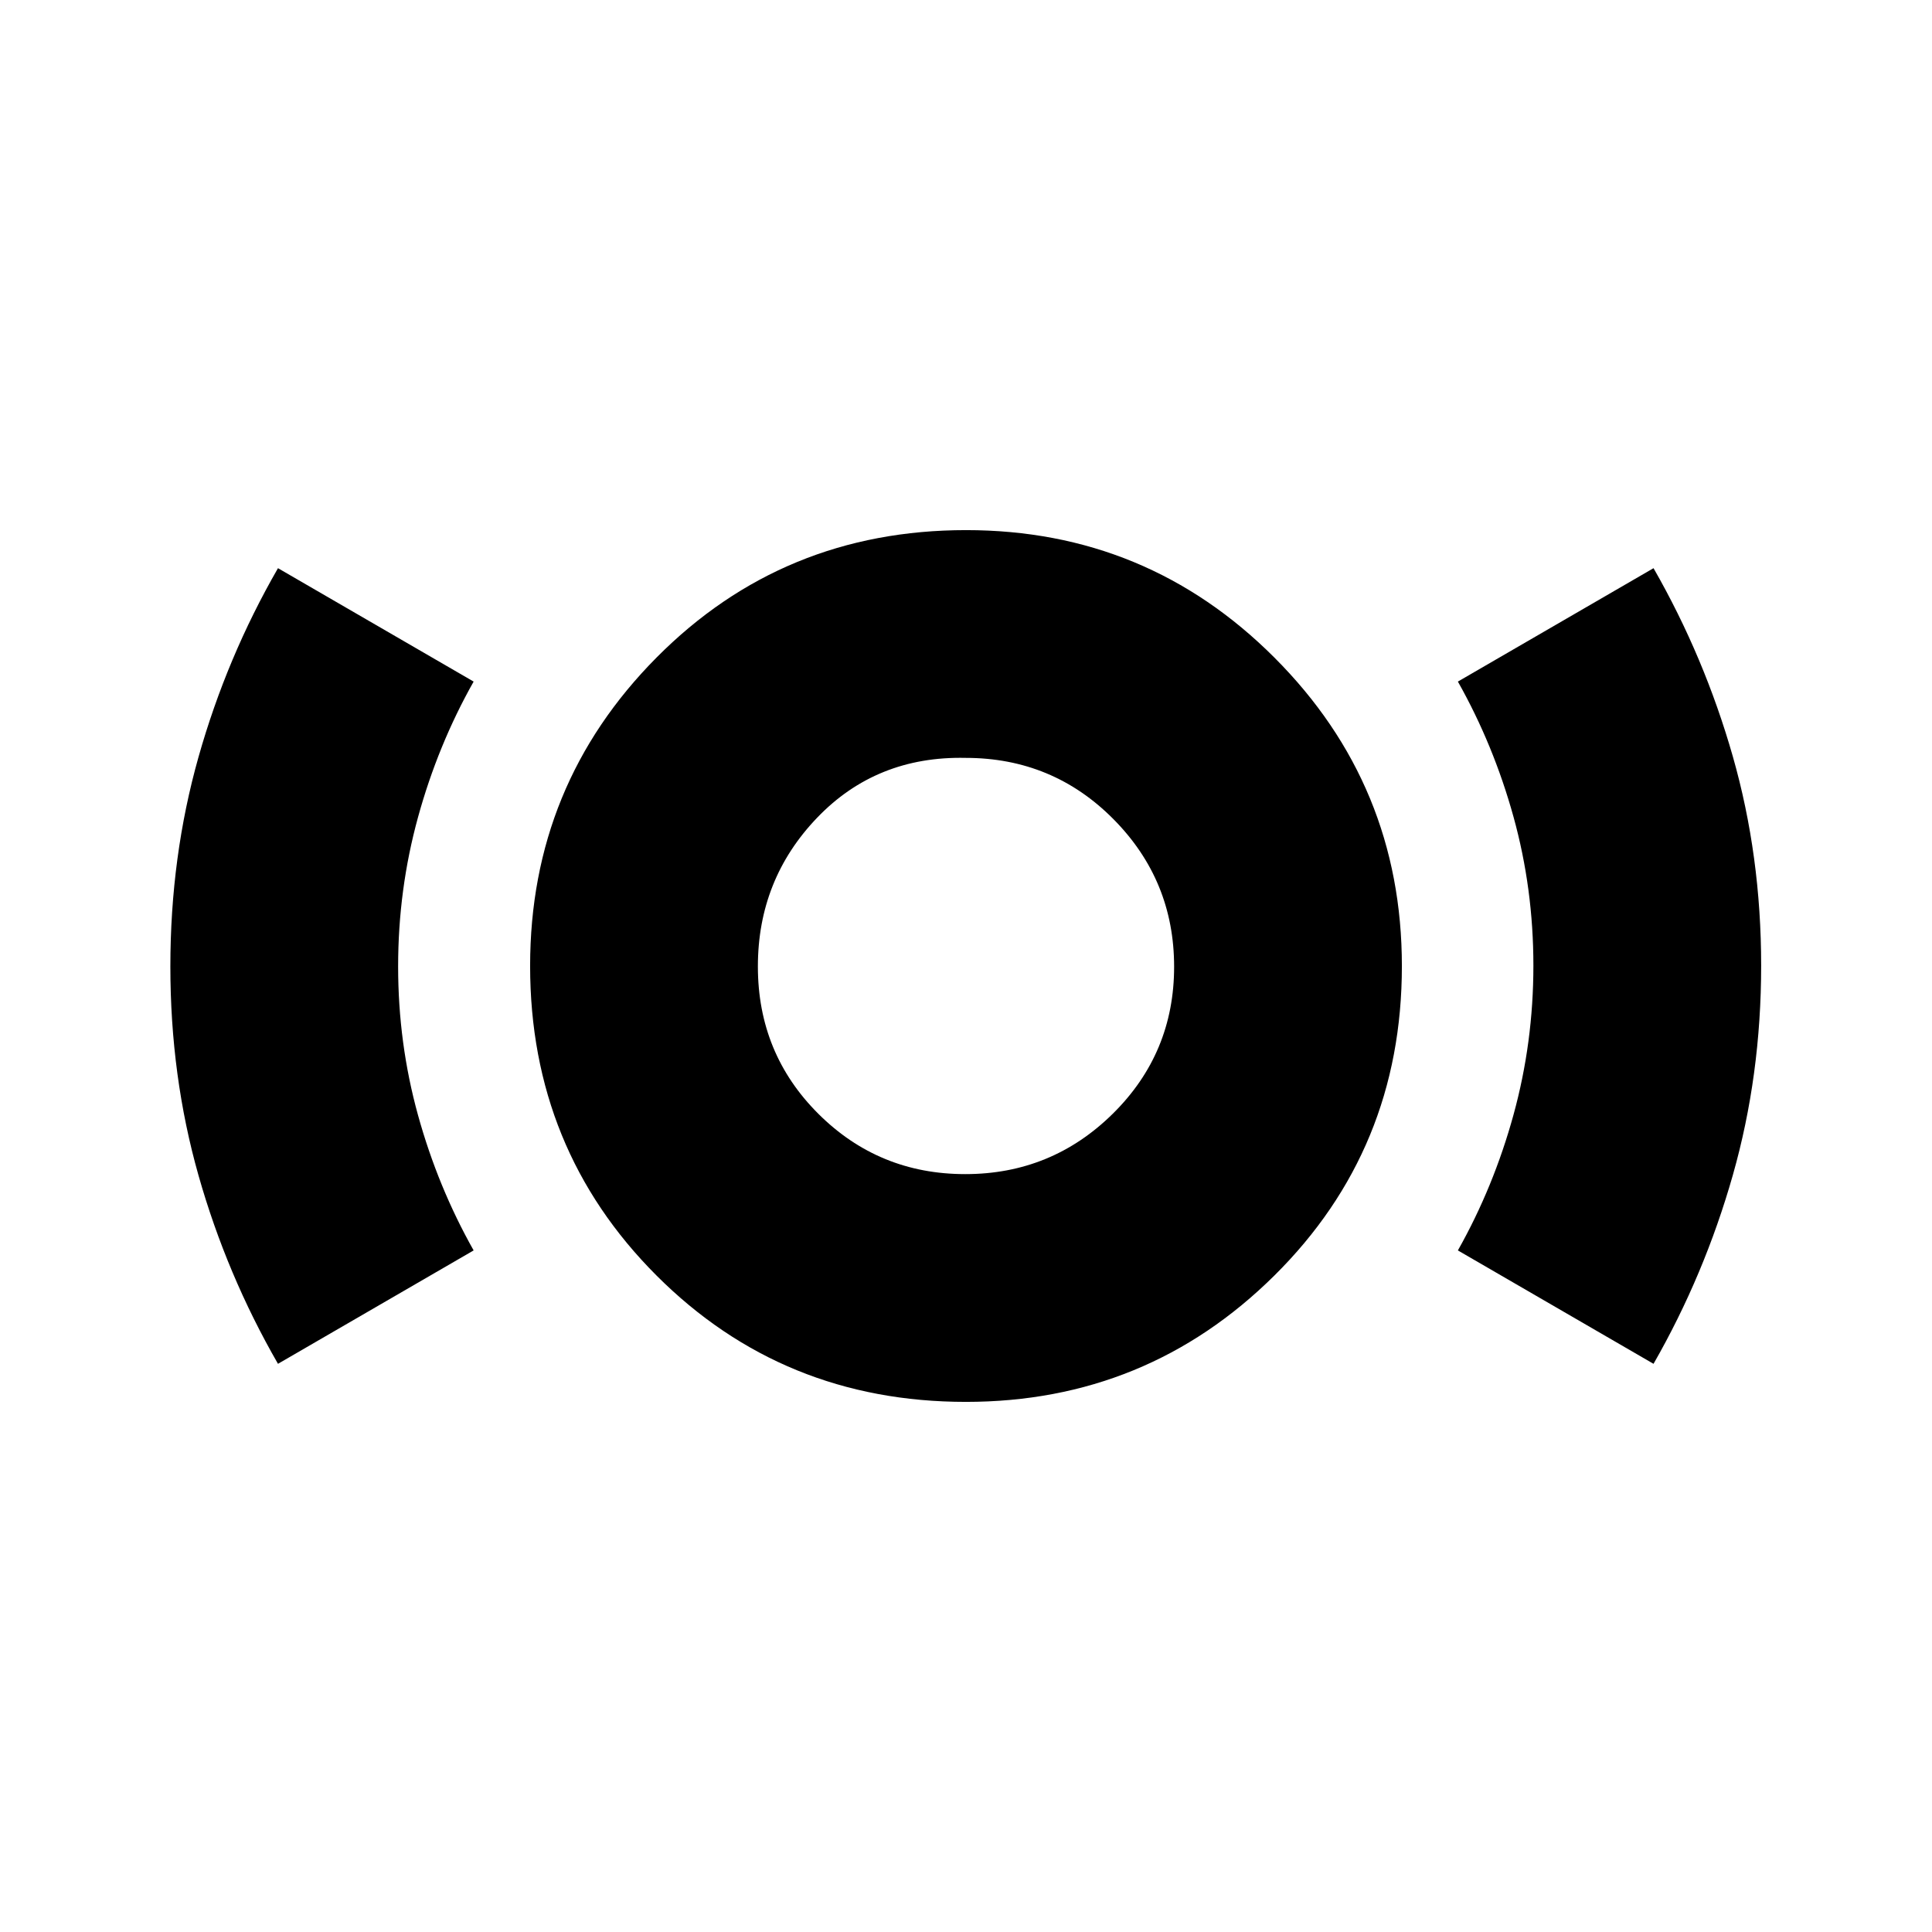 <svg xmlns="http://www.w3.org/2000/svg" height="24" viewBox="0 -960 960 960" width="24"><path d="M479.939-263.413q-90.992 0-153.759-62.826-62.767-62.826-62.767-153.815 0-89.906 62.826-153.22 62.826-63.313 153.815-63.313 89.906 0 153.22 63.369 63.313 63.37 63.313 153.279 0 90.992-63.369 153.759-63.37 62.767-153.279 62.767Zm-.309-113.174q42.935 0 73.359-30.054 30.424-30.055 30.424-72.989 0-42.935-30.168-73.359-30.168-30.424-73.427-30.424-44.354-.957-73.792 29.74-29.439 30.696-29.439 73.925t30.054 73.195q30.055 29.966 72.989 29.966Zm-341.5 94.261q-25.478-44.239-39.478-93.567-14-49.327-14-103.896 0-54.57 14-104.108 14-49.538 39.478-93.777l97.218 56.348q-17.761 31.493-27.641 67.41-9.881 35.918-9.881 74.126 0 38.208 9.881 73.901 9.88 35.693 27.641 67.215l-97.218 56.348Zm683.5 0-97.217-56.348q17.761-31.493 27.641-67.411 9.881-35.917 9.881-74.125t-9.881-73.901q-9.88-35.693-27.641-67.215l97.217-56.348q25.334 44.239 39.406 93.567 14.073 49.327 14.073 103.896 0 54.57-14.073 104.108-14.072 49.538-39.406 93.777ZM480-480.717Z"/></svg>